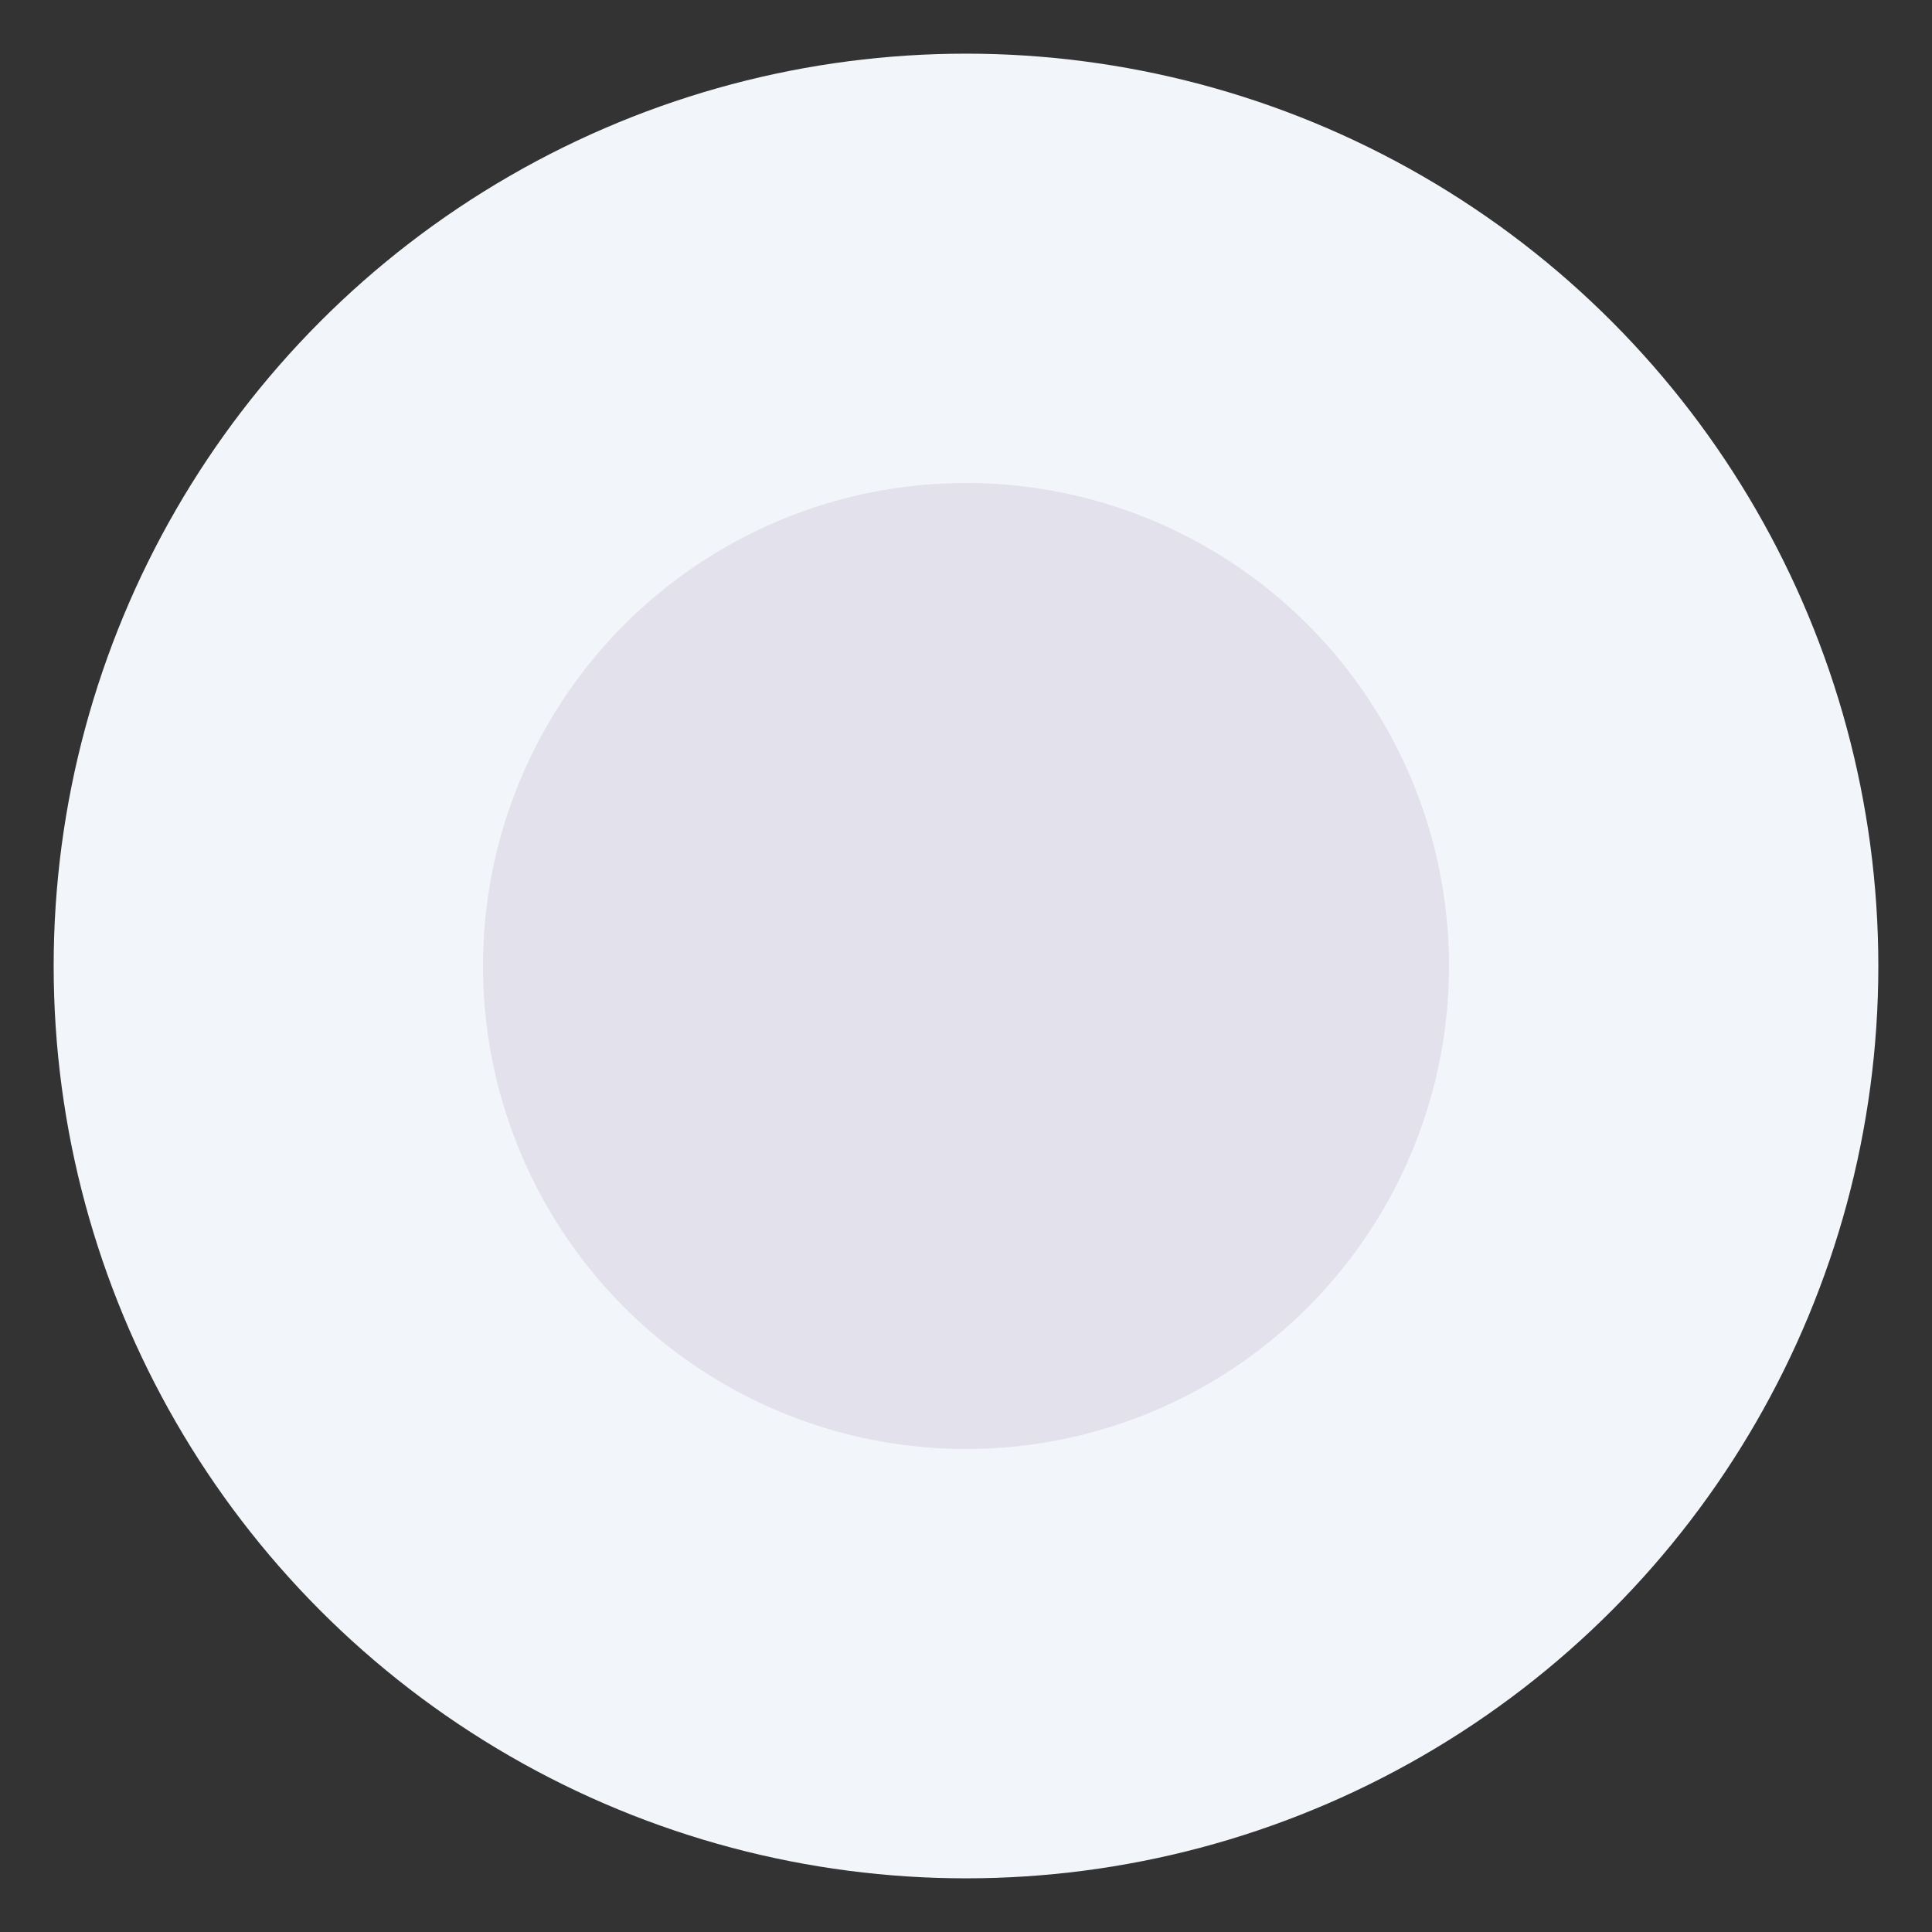 <svg width="18" height="18" viewBox="0 0 18 18" fill="none" xmlns="http://www.w3.org/2000/svg">
<rect x="0" y="0" width="18" height="18" fill="#333333" stroke="none"/>
<g id="Component 3">
<circle id="Ellipse 30" cx="9" cy="9" r="8.5" fill="#F2F5FA"/>
<circle id="Ellipse 31" cx="9" cy="9" r="4.5" fill="#E3E1EC"/>
</g>
</svg>
